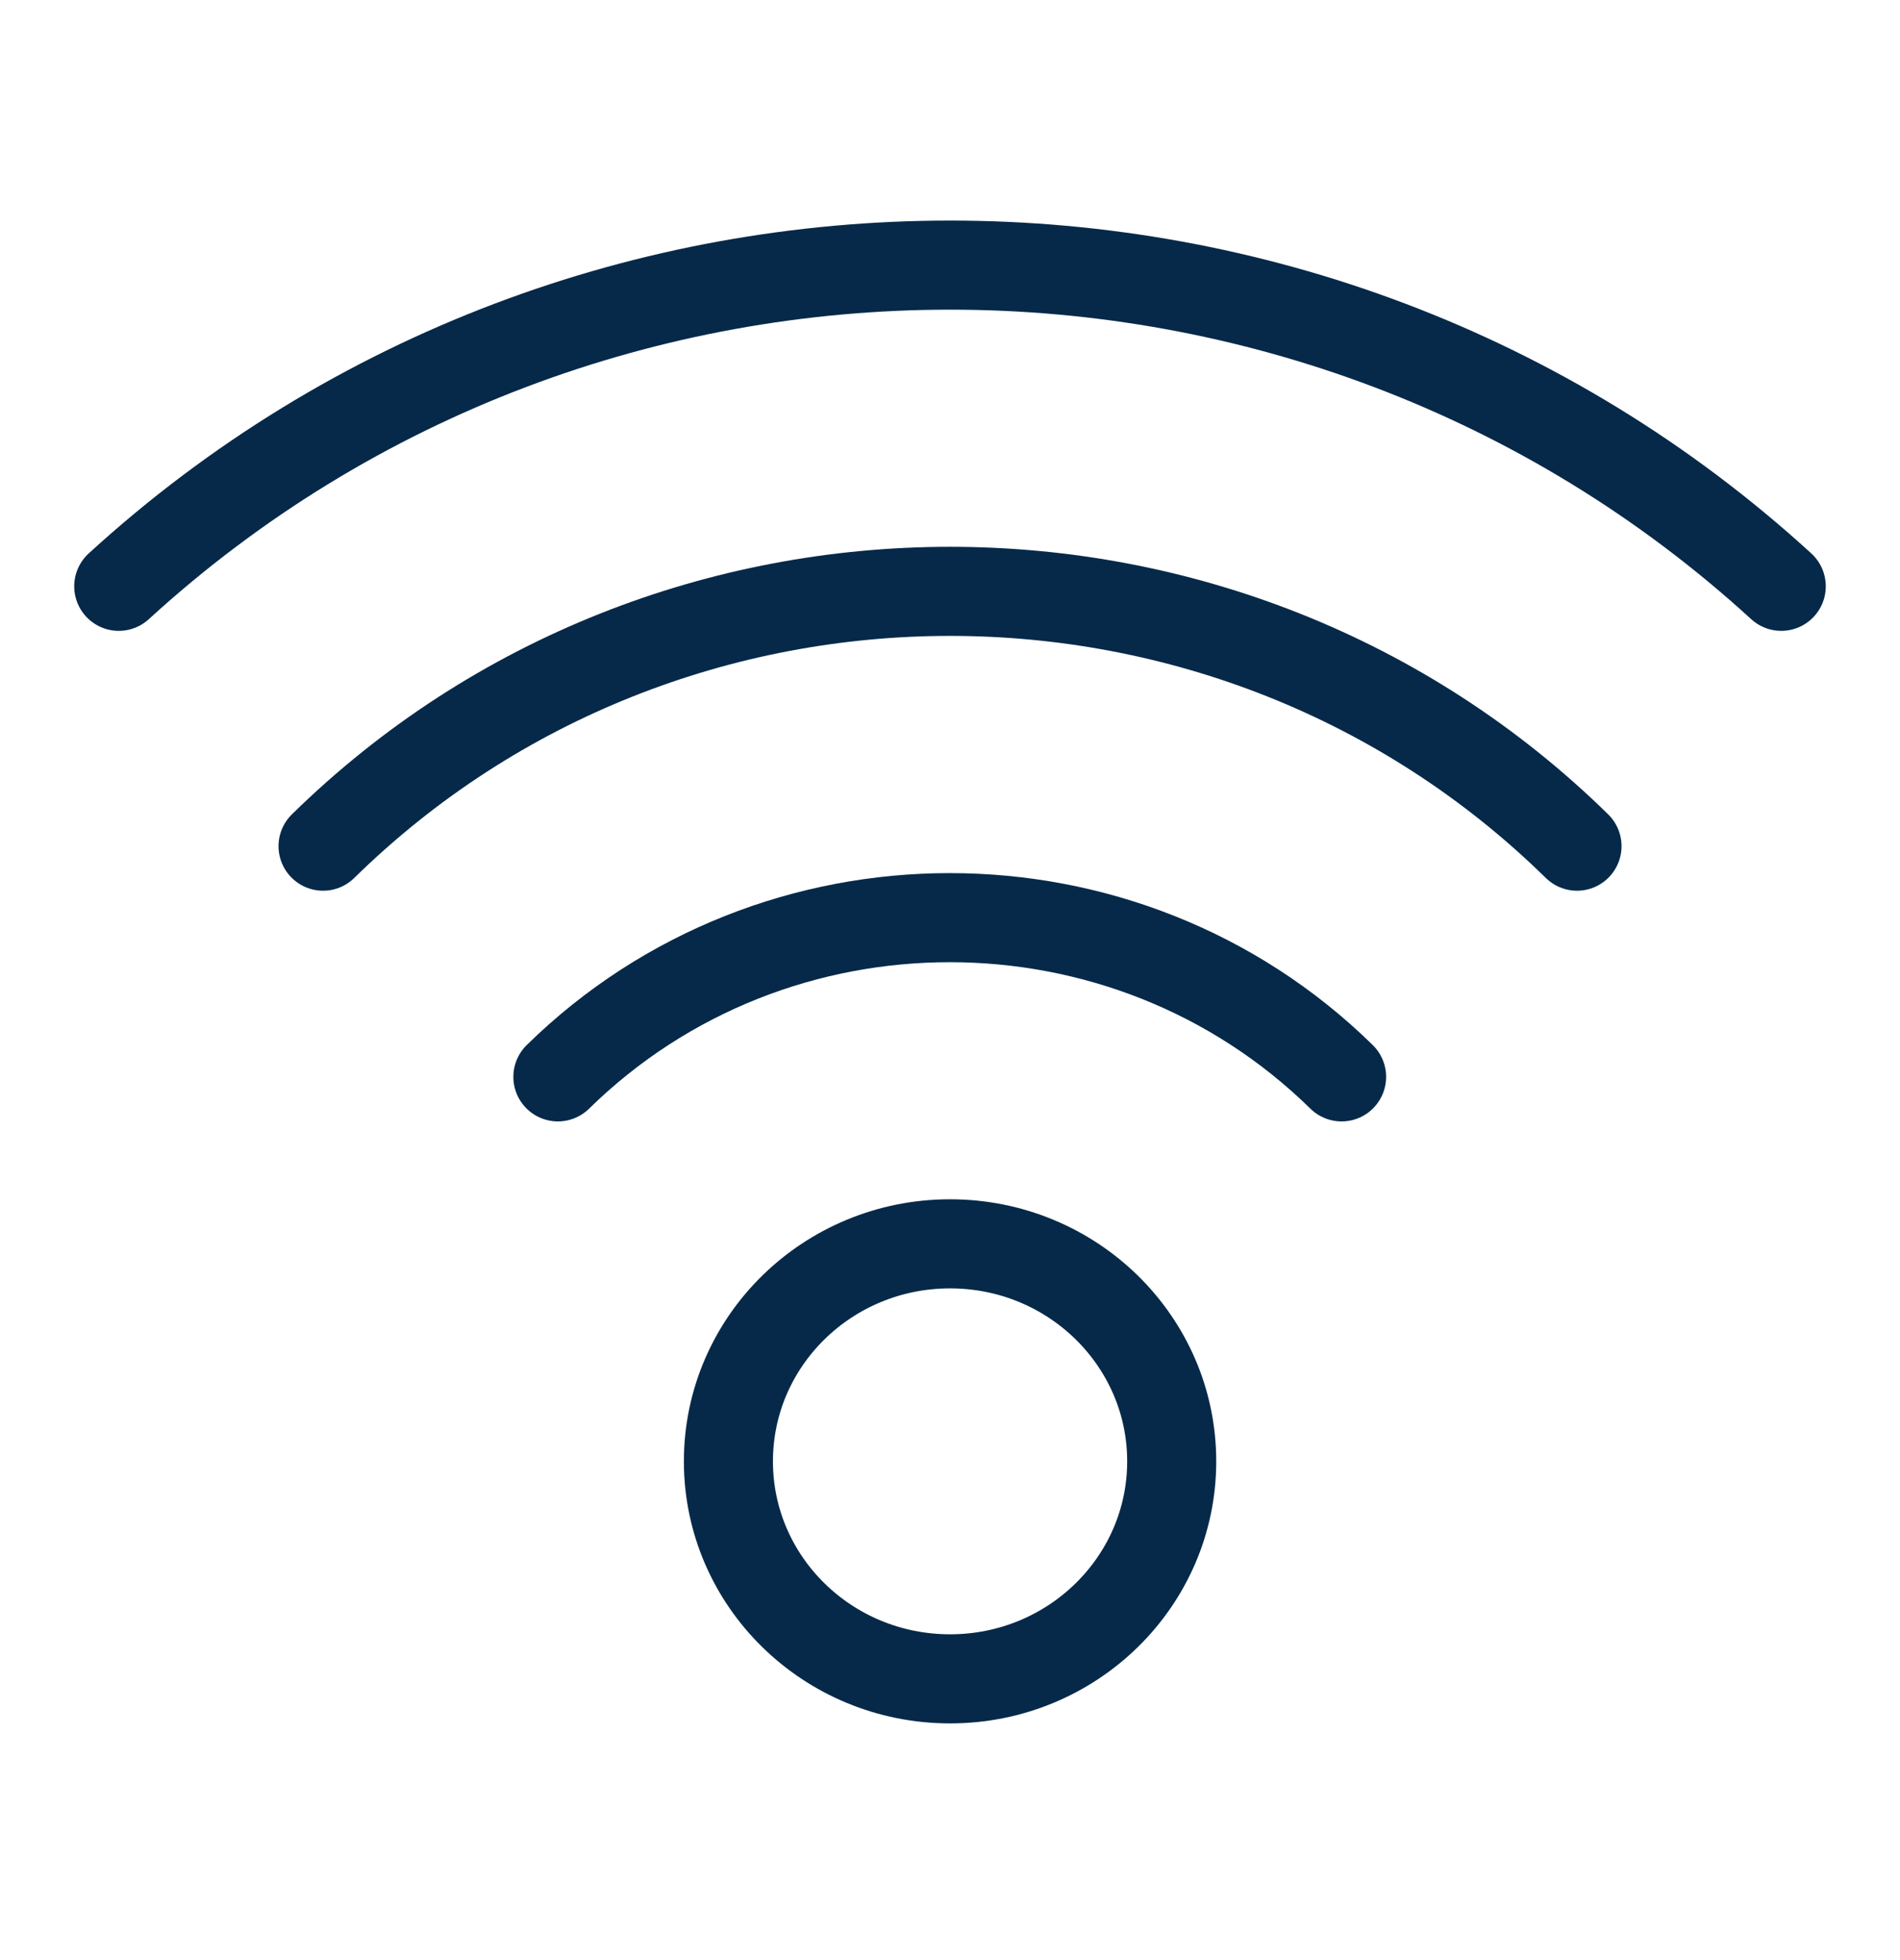 <svg width="32" height="33" viewBox="0 0 32 33" fill="none" xmlns="http://www.w3.org/2000/svg">
<g id="Icon">
<g id="Group 4">
<ellipse id="Oval" cx="16.001" cy="24.603" rx="3.733" ry="3.662" stroke="#062949" stroke-width="1.5" stroke-linecap="round" stroke-linejoin="round"/>
<path id="Shape" d="M22.595 18.13C18.95 14.556 13.041 14.556 9.396 18.13" stroke="#062949" stroke-width="1.5" stroke-linecap="round" stroke-linejoin="round"/>
<path id="Shape_2" d="M26.56 14.246C20.728 8.526 11.273 8.526 5.441 14.246" stroke="#062949" stroke-width="1.5" stroke-linecap="round" stroke-linejoin="round"/>
<path id="Shape_3" d="M30 9.871C22.114 2.661 9.886 2.661 2 9.871" stroke="#062949" stroke-width="1.5" stroke-linecap="round" stroke-linejoin="round"/>
</g>
</g>
</svg>
